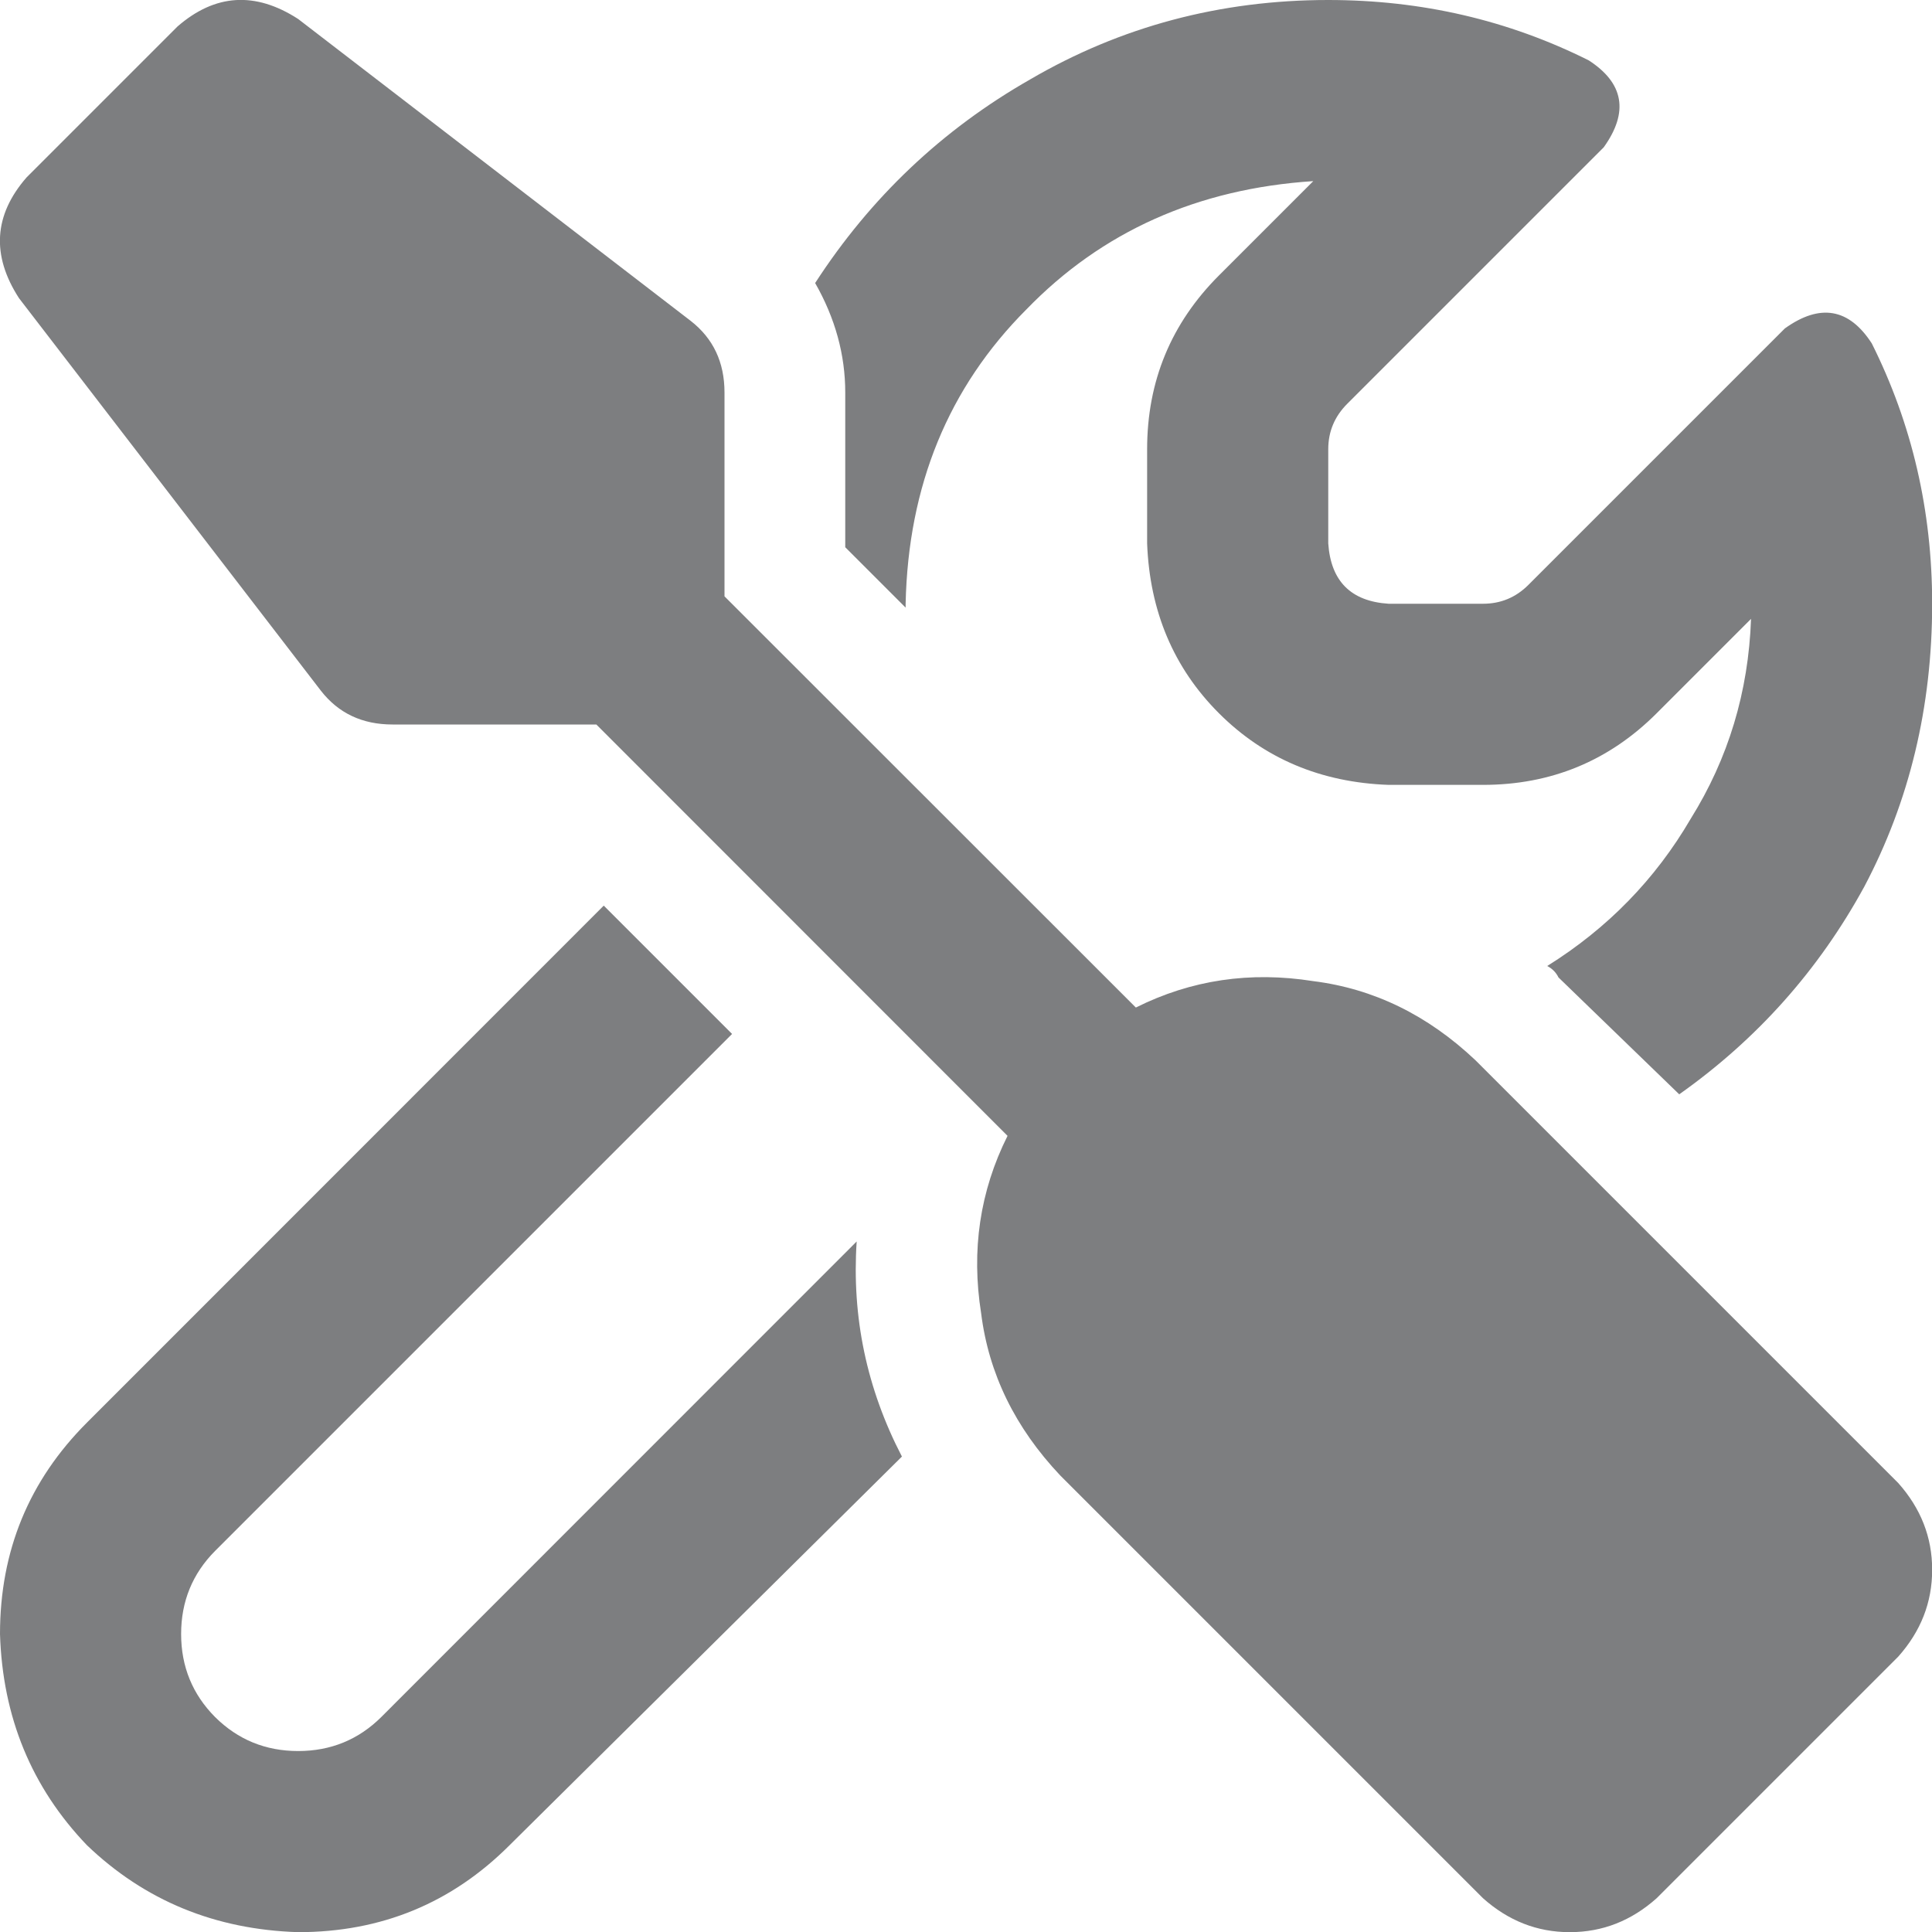 <svg width="12" height="12" viewBox="0 0 12 12" fill="none" xmlns="http://www.w3.org/2000/svg">
<path d="M1.852 0.118C1.586 -0.054 1.336 -0.039 1.102 0.165L0.165 1.102C-0.039 1.336 -0.054 1.586 0.118 1.852L1.993 4.29C2.102 4.43 2.25 4.5 2.438 4.5H3.704L6.258 7.055C6.086 7.399 6.032 7.766 6.094 8.157C6.141 8.532 6.305 8.868 6.586 9.165L9.211 11.79C9.368 11.93 9.547 12.001 9.75 12.001C9.954 12.001 10.133 11.93 10.29 11.79L11.79 10.29C11.93 10.133 12.001 9.954 12.001 9.75C12.001 9.547 11.93 9.368 11.79 9.211L9.165 6.586C8.868 6.305 8.532 6.141 8.157 6.094C7.766 6.032 7.399 6.086 7.055 6.258L4.5 3.704V2.438C4.5 2.25 4.43 2.102 4.29 1.993L1.852 0.118ZM0.54 8.836C0.18 9.196 0 9.633 0 10.149C0.016 10.665 0.196 11.102 0.54 11.461C0.899 11.805 1.336 11.985 1.852 12.001C2.368 12.001 2.805 11.821 3.165 11.461L5.602 9.047C5.383 8.625 5.29 8.18 5.321 7.711L2.368 10.665C2.227 10.805 2.055 10.876 1.852 10.876C1.649 10.876 1.477 10.805 1.336 10.665C1.196 10.524 1.125 10.352 1.125 10.149C1.125 9.946 1.196 9.774 1.336 9.633L4.547 6.422L3.75 5.625L0.54 8.836ZM10.876 3.844C10.86 4.297 10.735 4.711 10.501 5.086C10.282 5.461 9.985 5.766 9.61 6C9.641 6.016 9.665 6.04 9.68 6.071L10.43 6.797C10.915 6.454 11.297 6.024 11.579 5.508C11.86 4.977 12.001 4.391 12.001 3.75C12.001 3.172 11.876 2.633 11.626 2.133C11.485 1.915 11.305 1.883 11.086 2.04L9.493 3.633C9.415 3.711 9.321 3.75 9.211 3.75H8.625C8.391 3.735 8.266 3.61 8.25 3.375V2.79C8.25 2.68 8.29 2.586 8.368 2.508L9.961 0.915C10.118 0.696 10.086 0.516 9.868 0.375C9.368 0.125 8.829 0 8.25 0C7.579 0 6.961 0.165 6.399 0.493C5.852 0.805 5.407 1.227 5.063 1.758C5.188 1.977 5.25 2.204 5.25 2.438V3.399L5.625 3.774V3.75C5.641 3.016 5.891 2.407 6.375 1.922C6.844 1.438 7.438 1.172 8.157 1.125L7.571 1.711C7.274 2.008 7.125 2.368 7.125 2.79V3.375C7.141 3.797 7.29 4.149 7.571 4.43C7.852 4.711 8.204 4.86 8.625 4.875H9.211C9.633 4.875 9.993 4.727 10.29 4.43L10.876 3.844Z" fill="#7D7E80"/>
</svg>
